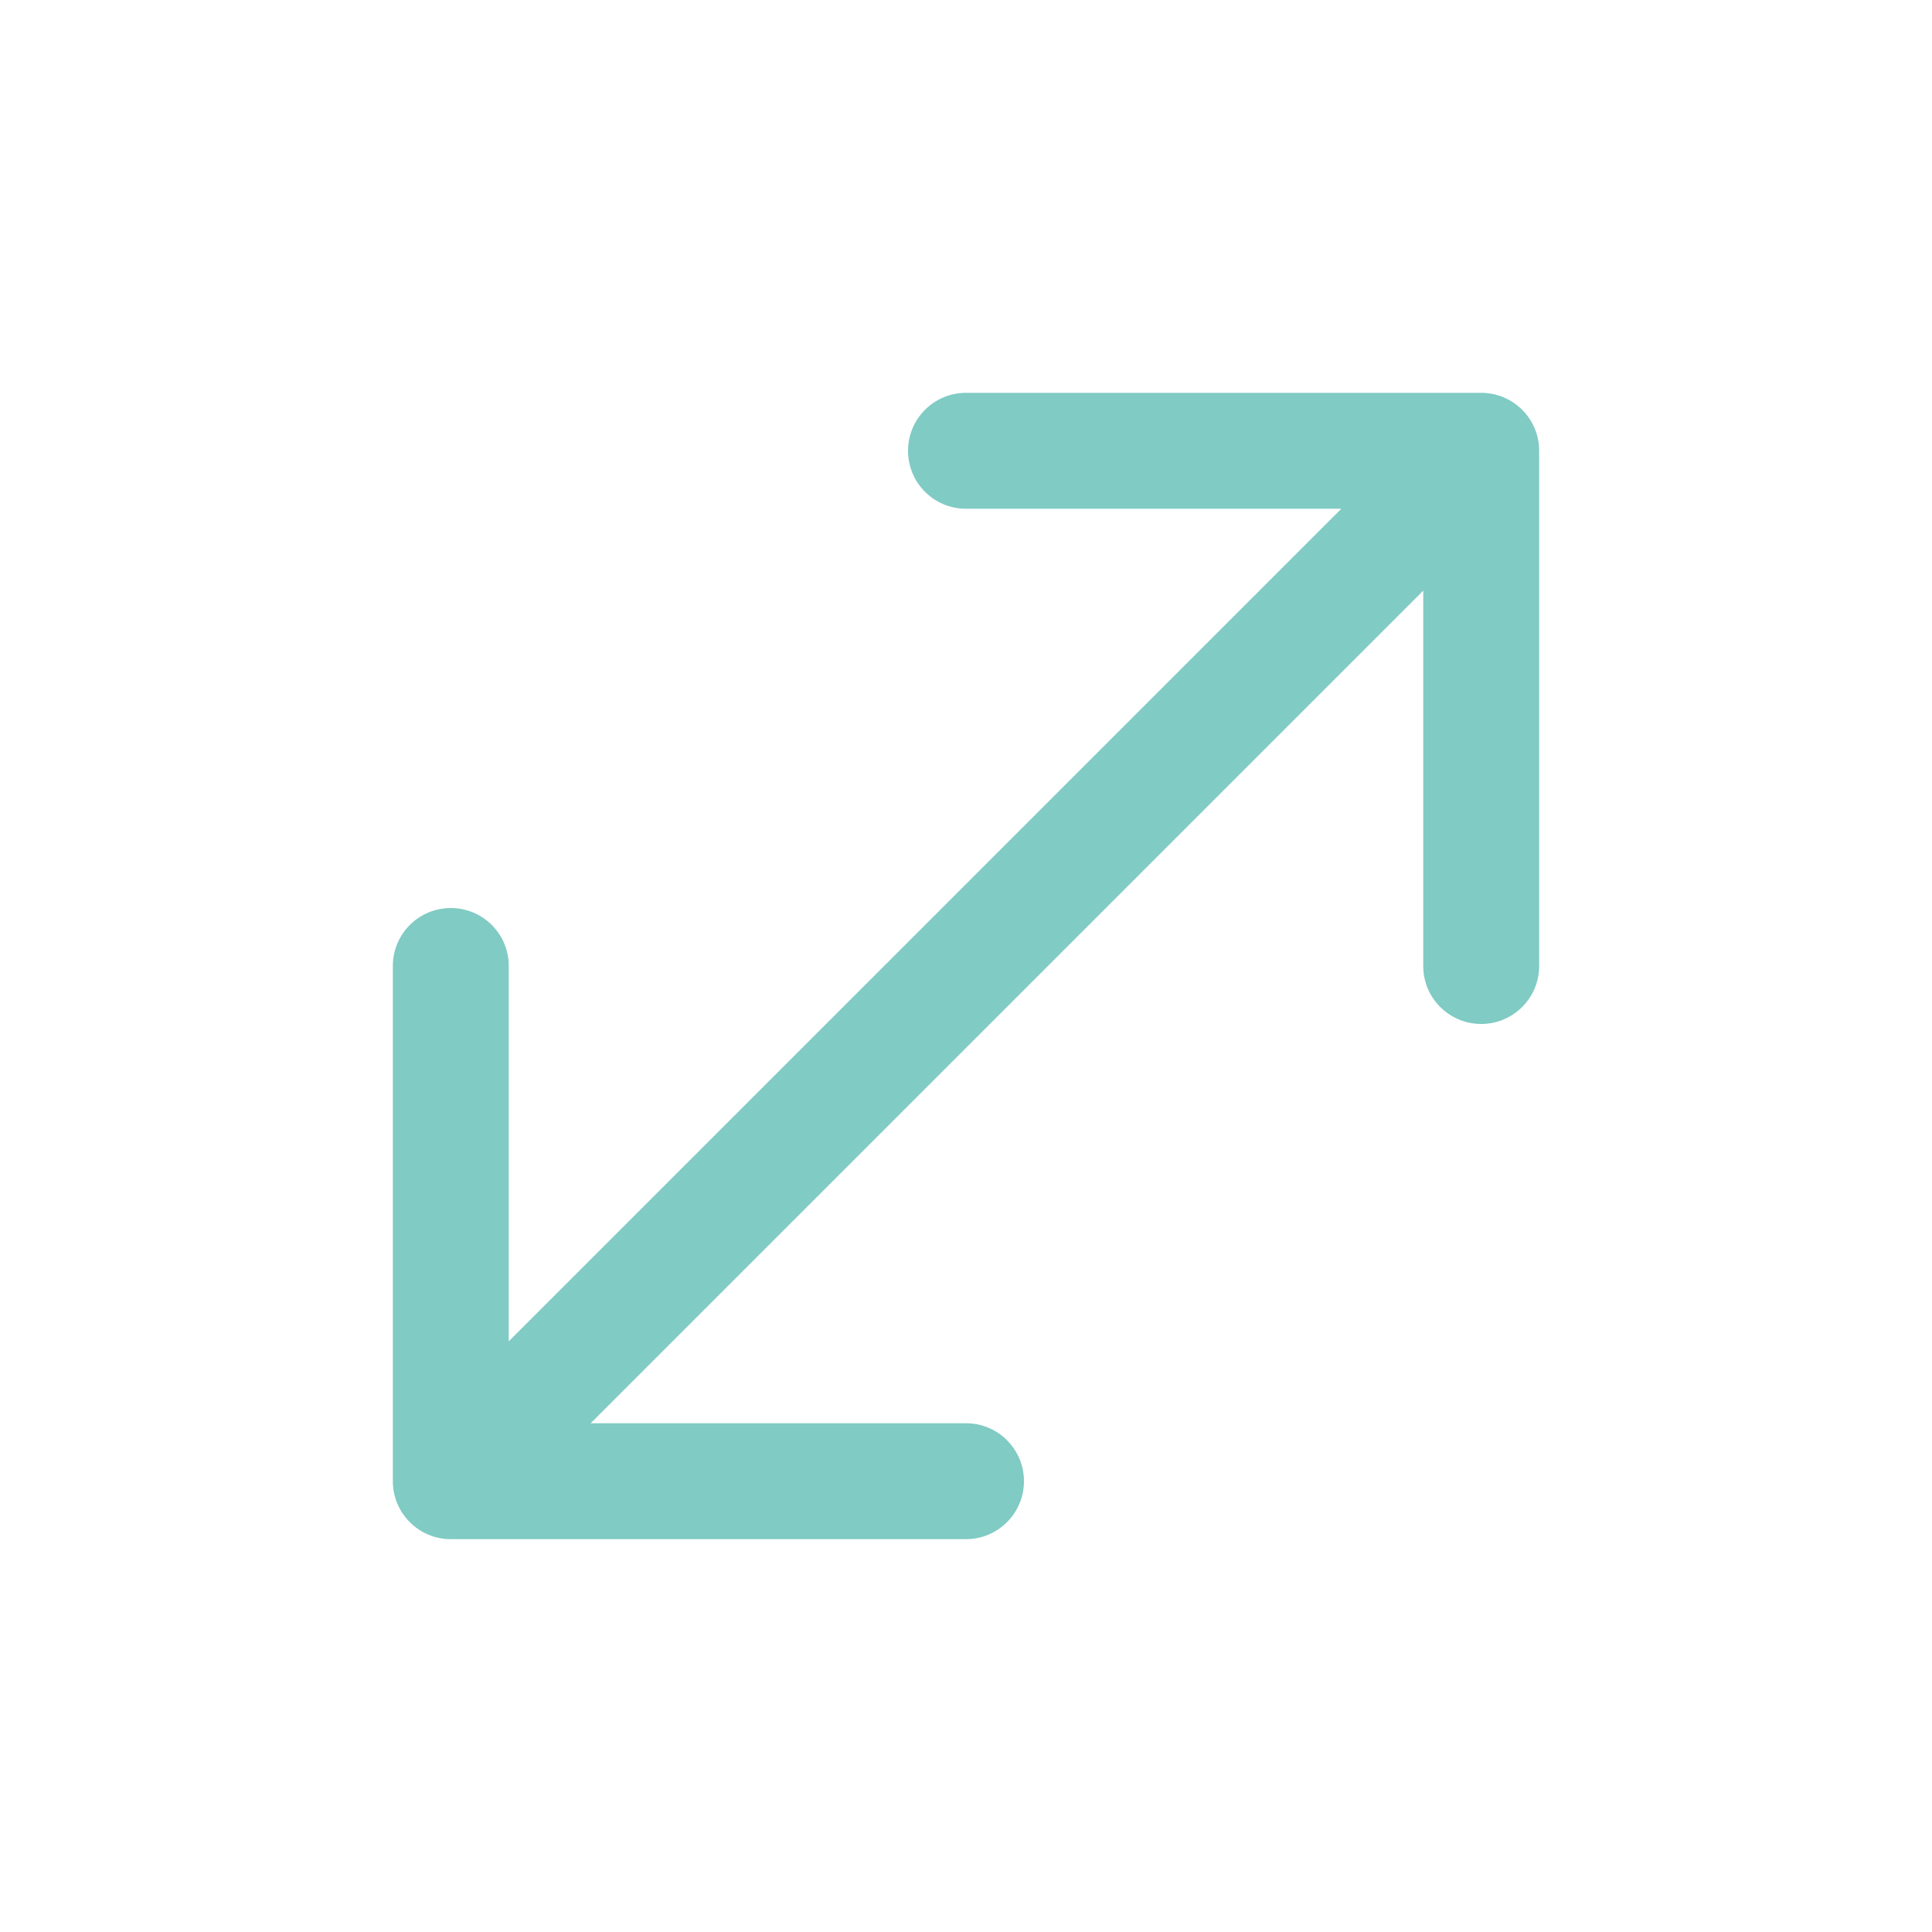 <svg width="15" height="15" viewBox="0 0 15 15" fill="none" xmlns="http://www.w3.org/2000/svg">
  <path
    fill-rule="evenodd"
    clip-rule="evenodd"
    d="M11.5 3.05C11.748 3.05 11.95 3.251 11.95 3.5V7.5C11.95 7.749 11.748 7.95 11.5 7.95C11.252 7.95 11.05 7.749 11.05 7.5V4.586L4.586 11.05H7.5C7.749 11.05 7.95 11.252 7.95 11.5C7.95 11.748 7.749 11.95 7.5 11.95L3.5 11.95C3.381 11.95 3.266 11.903 3.182 11.818C3.097 11.734 3.05 11.619 3.05 11.5L3.05 7.5C3.05 7.251 3.251 7.05 3.5 7.05C3.749 7.05 3.95 7.251 3.95 7.5L3.95 10.414L10.414 3.95L7.5 3.95C7.251 3.95 7.05 3.749 7.05 3.5C7.05 3.251 7.251 3.05 7.5 3.05L11.5 3.05Z"
    fill="#80CBC4"
  />
</svg> 